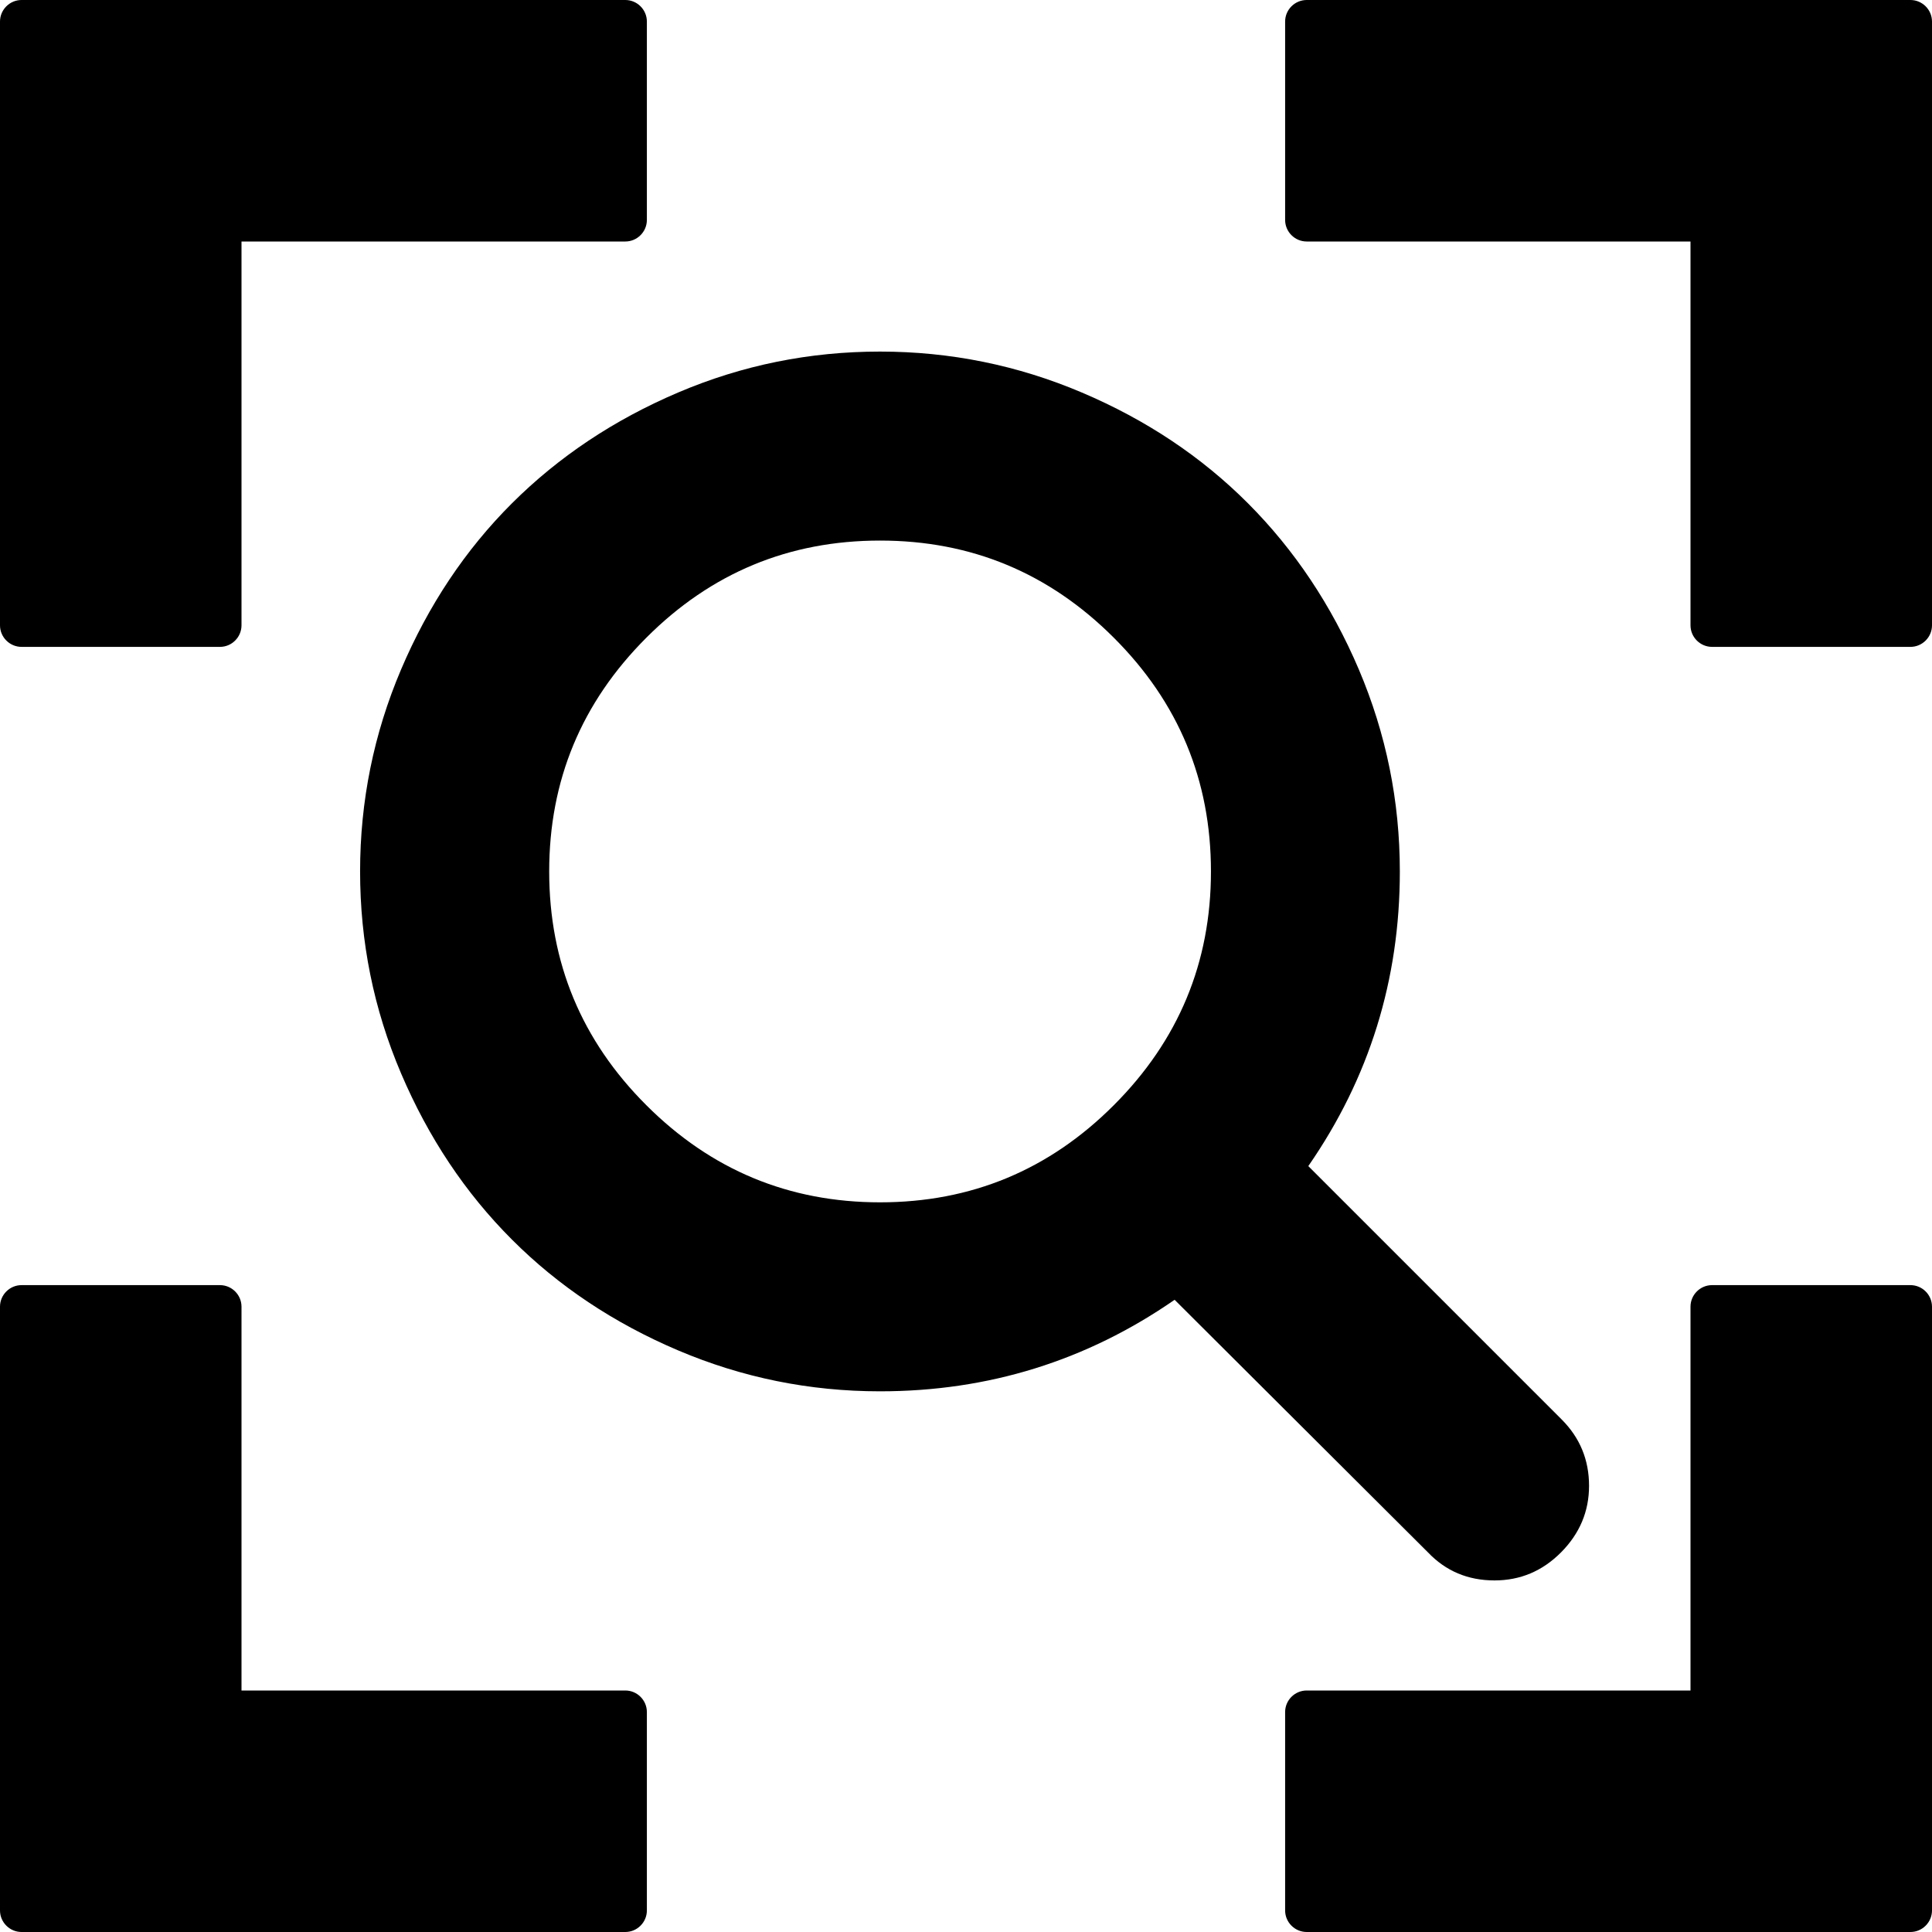 <?xml version="1.0" encoding="utf-8"?>
<!-- Generator: Adobe Illustrator 19.2.0, SVG Export Plug-In . SVG Version: 6.00 Build 0)  -->
<svg version="1.1" id="Layer_1" xmlns="http://www.w3.org/2000/svg" xmlns:xlink="http://www.w3.org/1999/xlink" x="0px" y="0px"
	 width="1792px" height="1792px" viewBox="0 0 1792 1792" style="enable-background:new 0 0 1792 1792;" xml:space="preserve">
<path d="M1123.2,808.3c0-84.5-30-156.8-90.1-216.8c-60.1-60.1-132.3-90.1-216.8-90.1s-156.8,30-216.8,90.1
	c-60.1,60.1-90.1,132.3-90.1,216.8s30,156.8,90.1,216.8c60.1,60.1,132.3,90.1,216.8,90.1s156.8-30,216.8-90.1
	C1093.1,965.1,1123.2,892.8,1123.2,808.3z M1473.9,1378.2c0,23.7-8.7,44.3-26,61.7s-37.9,26-61.7,26c-24.7,0-45.2-8.7-61.7-26
	l-235-234.3c-81.7,56.6-172.8,84.9-273.3,84.9c-65.3,0-127.8-12.7-187.3-38s-111-59.6-154.1-102.8c-43.2-43.2-77.4-94.5-102.8-154.1
	s-38-122-38-187.3s12.7-127.8,38-187.3s59.6-111,102.8-154.1s94.5-77.4,154.1-102.8s122-38,187.3-38s127.8,12.7,187.3,38
	c59.6,25.3,111,59.6,154.1,102.8s77.4,94.5,102.8,154.1c25.3,59.6,38,122,38,187.3c0,100.5-28.3,191.6-84.9,273.3l235,235
	C1465.4,1333.5,1473.9,1354,1473.9,1378.2z"/>
<path d="M580,0H204H20C9,0,0,9,0,20v184v376c0,11,9,20,20,20h184c11,0,20-9,20-20V224h356c11,0,20-9,20-20V20C600,9,591,0,580,0z"/>
<path d="M1212,1792h376h184c11,0,20-9,20-20v-184v-376c0-11-9-20-20-20h-184c-11,0-20,9-20,20v356h-356c-11,0-20,9-20,20v184
	C1192,1783,1201,1792,1212,1792z"/>
<path d="M0,1212l0,376l0,184c0,11,9,20,20,20h184h376c11,0,20-9,20-20v-184c0-11-9-20-20-20H224v-356c0-11-9-20-20-20H20
	C9,1192,0,1201,0,1212z"/>
<path d="M1792,580V204l0-184c0-11-9-20-20-20l-184,0l-376,0c-11,0-20,9-20,20l0,184c0,11,9,20,20,20h356v356c0,11,9,20,20,20h184
	C1783,600,1792,591,1792,580z"/>
</svg>
